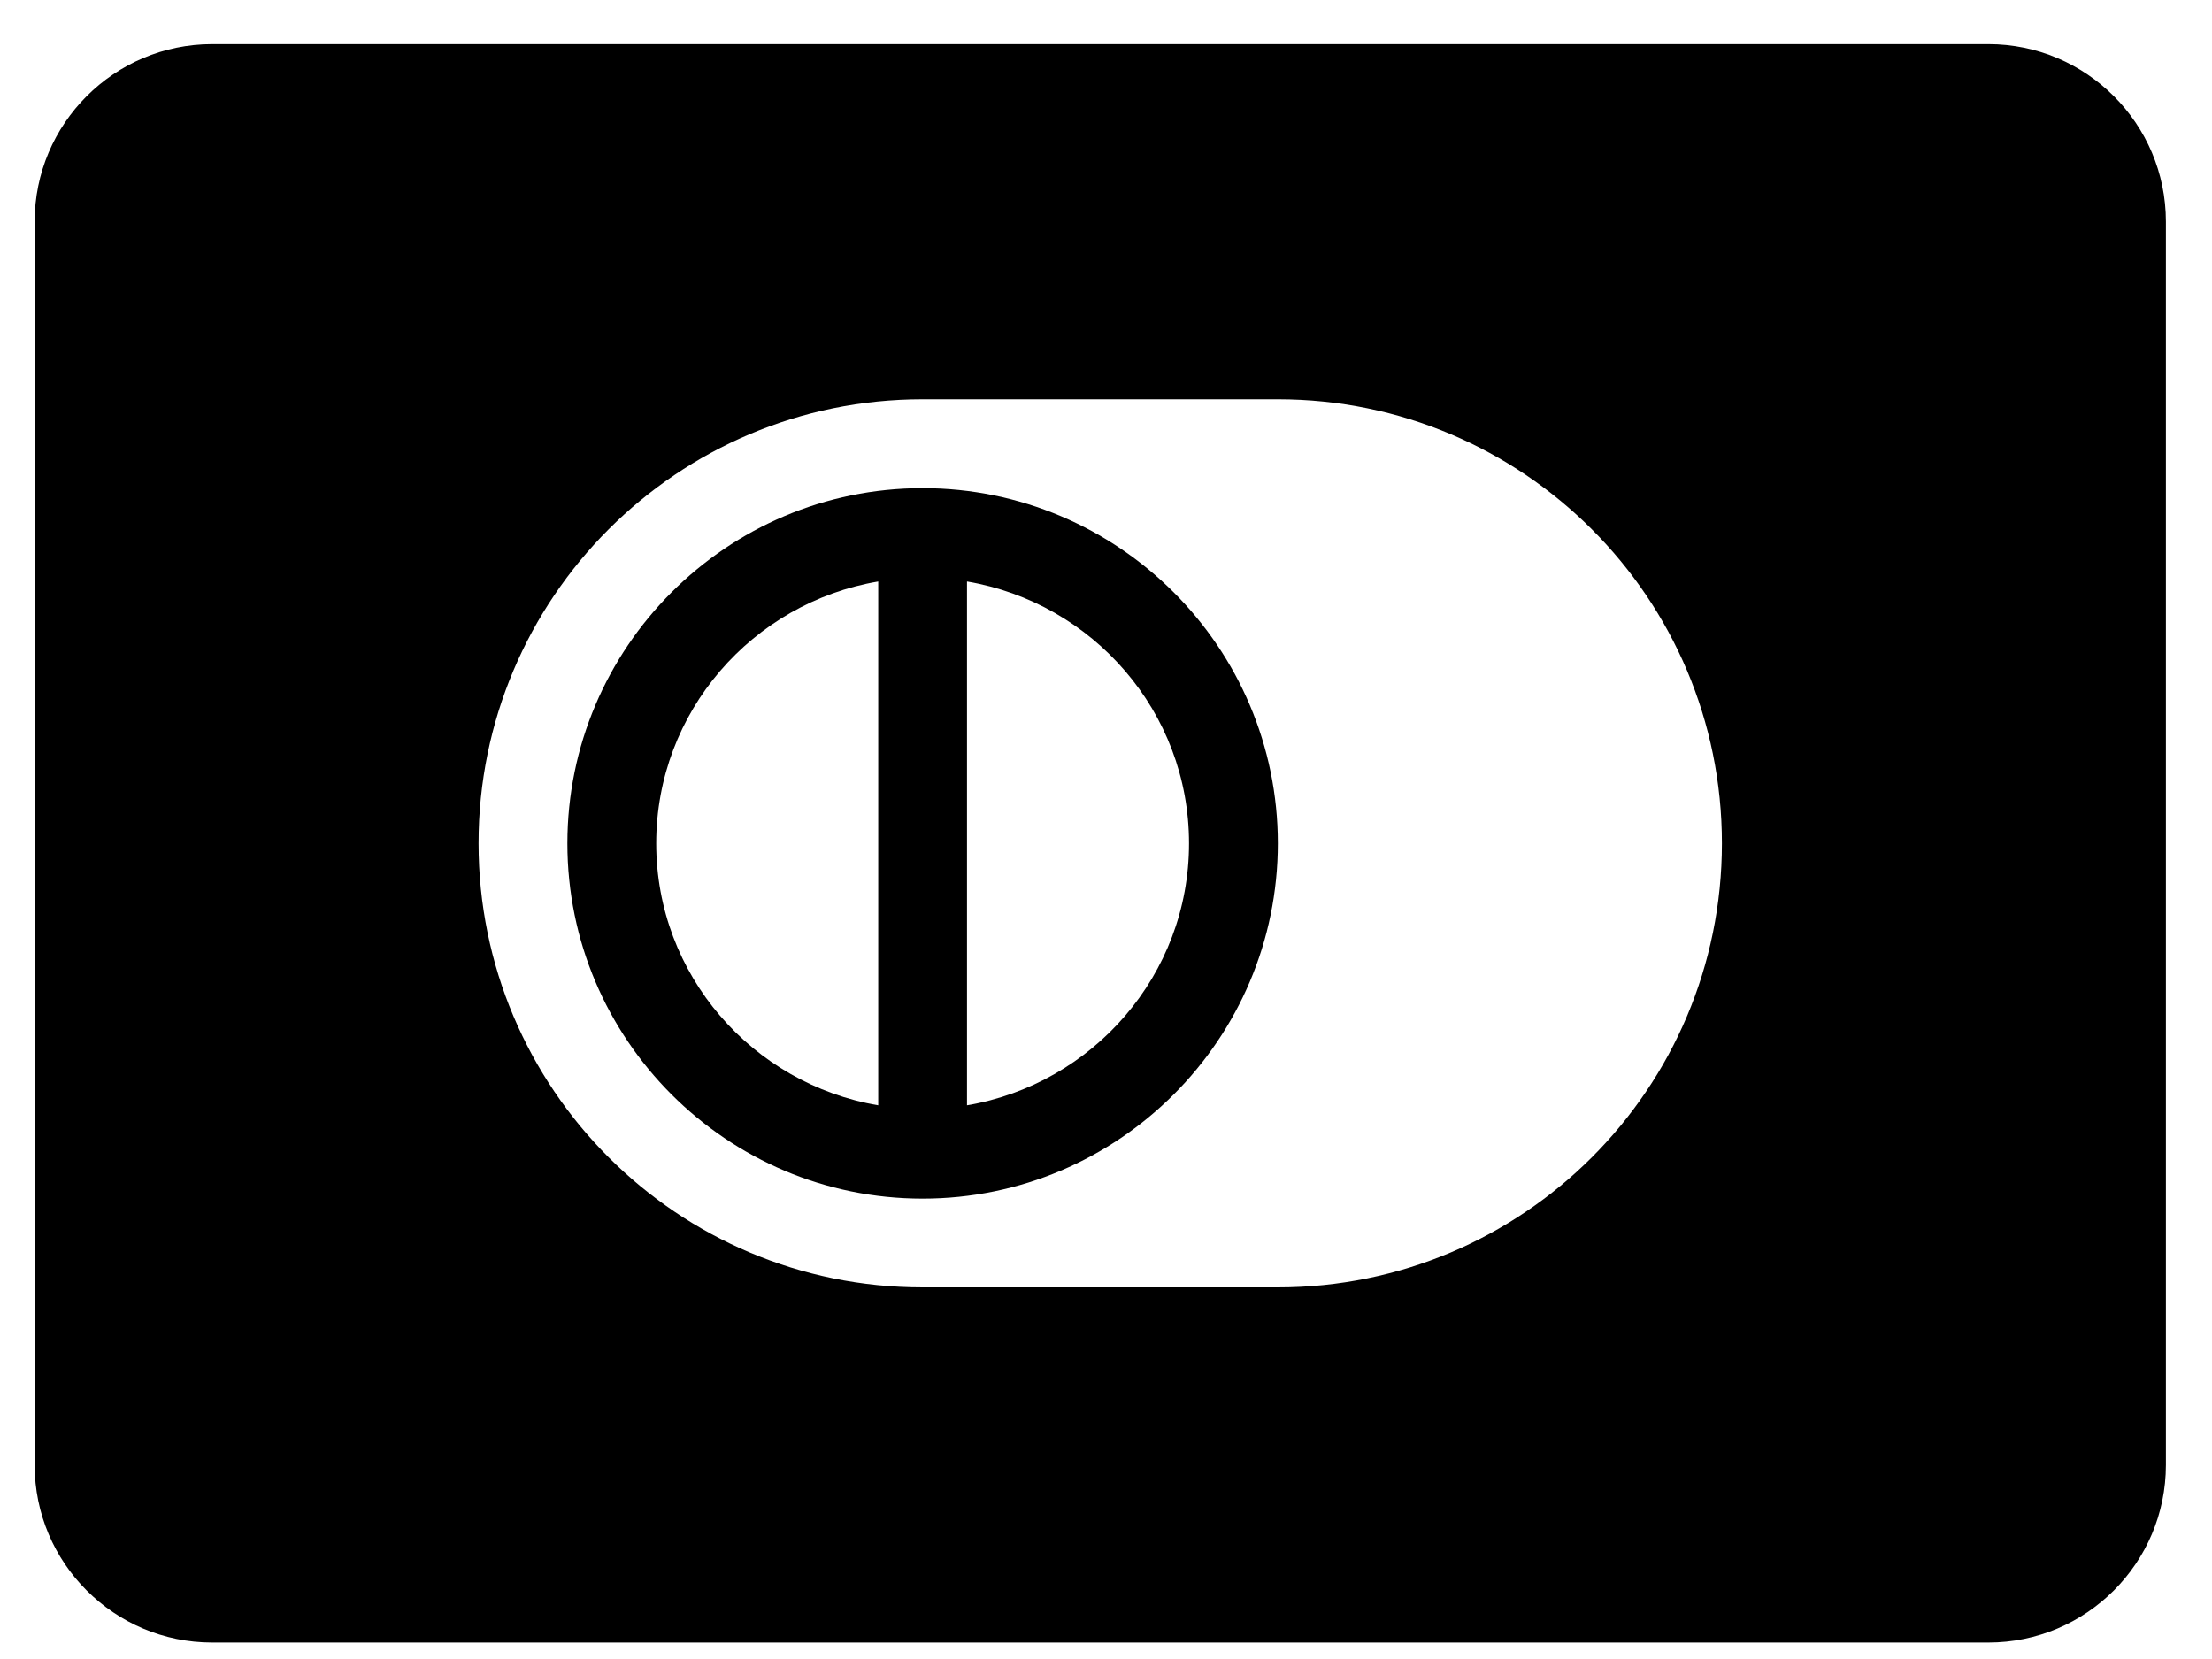 <svg fill="none" height="24" viewBox="0 0 32 24" width="32" xmlns="http://www.w3.org/2000/svg"><g fill="#000"><path d="m28.764.638h-25.694c-1.417 0-2.569 1.152-2.569 2.569v17.986c0 1.417 1.152 2.569 2.569 2.569h25.694c1.417 0 2.569-1.152 2.569-2.569v-17.986c0-1.417-1.152-2.569-2.569-2.569zm-10.278 17.986h-5.139c-3.548 0-6.424-2.876-6.424-6.424 0-3.548 2.876-6.424 6.424-6.424h5.139c3.548 0 6.424 2.876 6.424 6.424 0 3.548-2.876 6.424-6.424 6.424z"/><path d="m13.347 7.062c-2.834 0-5.139 2.305-5.139 5.139 0 2.834 2.305 5.139 5.139 5.139s5.139-2.305 5.139-5.139c0-2.834-2.305-5.139-5.139-5.139zm-3.854 5.139c0-1.905 1.393-3.481 3.212-3.789v7.578c-1.819-.308-3.212-1.884-3.212-3.789zm4.496 3.789v-7.578c1.819.308 3.212 1.884 3.212 3.789s-1.393 3.481-3.212 3.789z"/></g></svg>